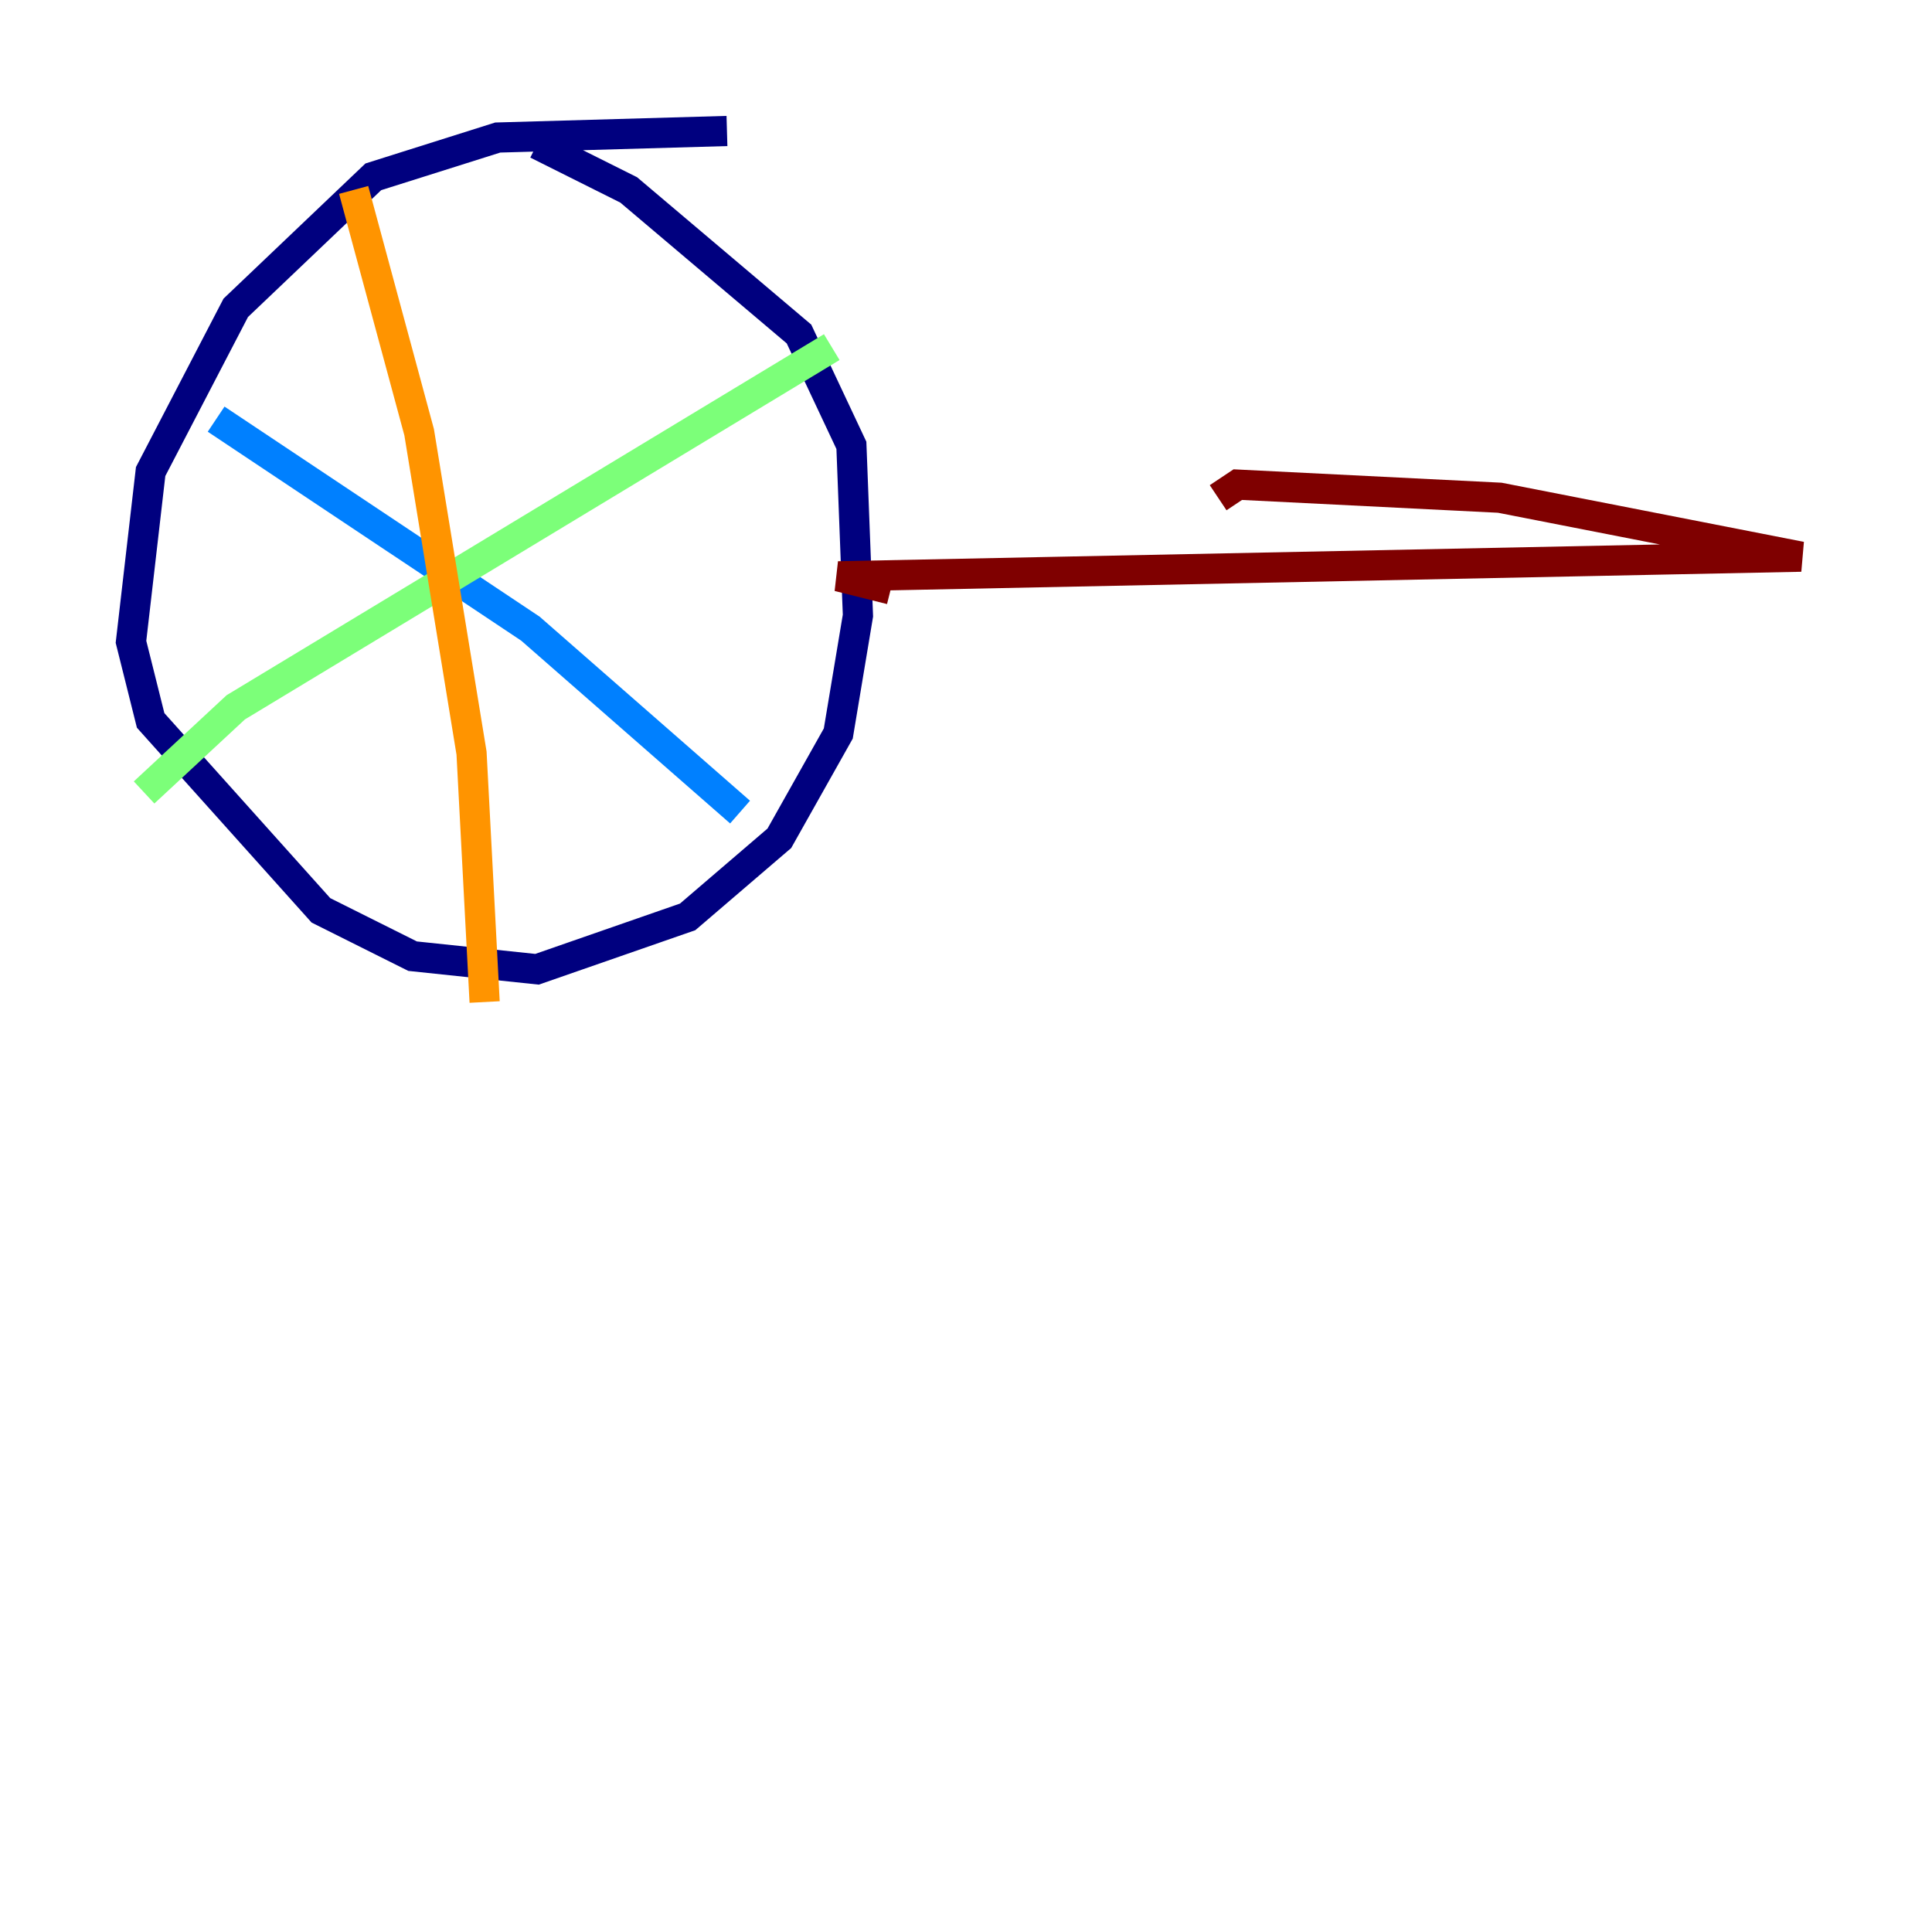 <?xml version="1.0" encoding="utf-8" ?>
<svg baseProfile="tiny" height="128" version="1.2" viewBox="0,0,128,128" width="128" xmlns="http://www.w3.org/2000/svg" xmlns:ev="http://www.w3.org/2001/xml-events" xmlns:xlink="http://www.w3.org/1999/xlink"><defs /><polyline fill="none" points="48.163,8.678 32.976,9.112 24.732,11.715 15.62,20.393 9.98,31.241 8.678,42.522 9.98,47.729 21.261,60.312 27.336,63.349 35.58,64.217 45.559,60.746 51.634,55.539 55.539,48.597 56.841,40.786 56.407,29.505 52.936,22.129 41.654,12.583 35.58,9.546" stroke="#00007f" stroke-width="2" /><polyline fill="none" points="14.319,27.77 35.146,41.654 49.031,53.803" stroke="#0080ff" stroke-width="2" /><polyline fill="none" points="55.105,22.997 15.62,46.861 9.546,52.502" stroke="#7cff79" stroke-width="2" /><polyline fill="none" points="23.43,12.583 27.77,28.637 31.241,49.898 32.108,66.386" stroke="#ff9400" stroke-width="2" /><polyline fill="none" points="59.01,39.051 55.539,38.183 119.322,36.881 99.363,32.976 82.007,32.108 80.705,32.976" stroke="#7f0000" stroke-width="2" /></svg>